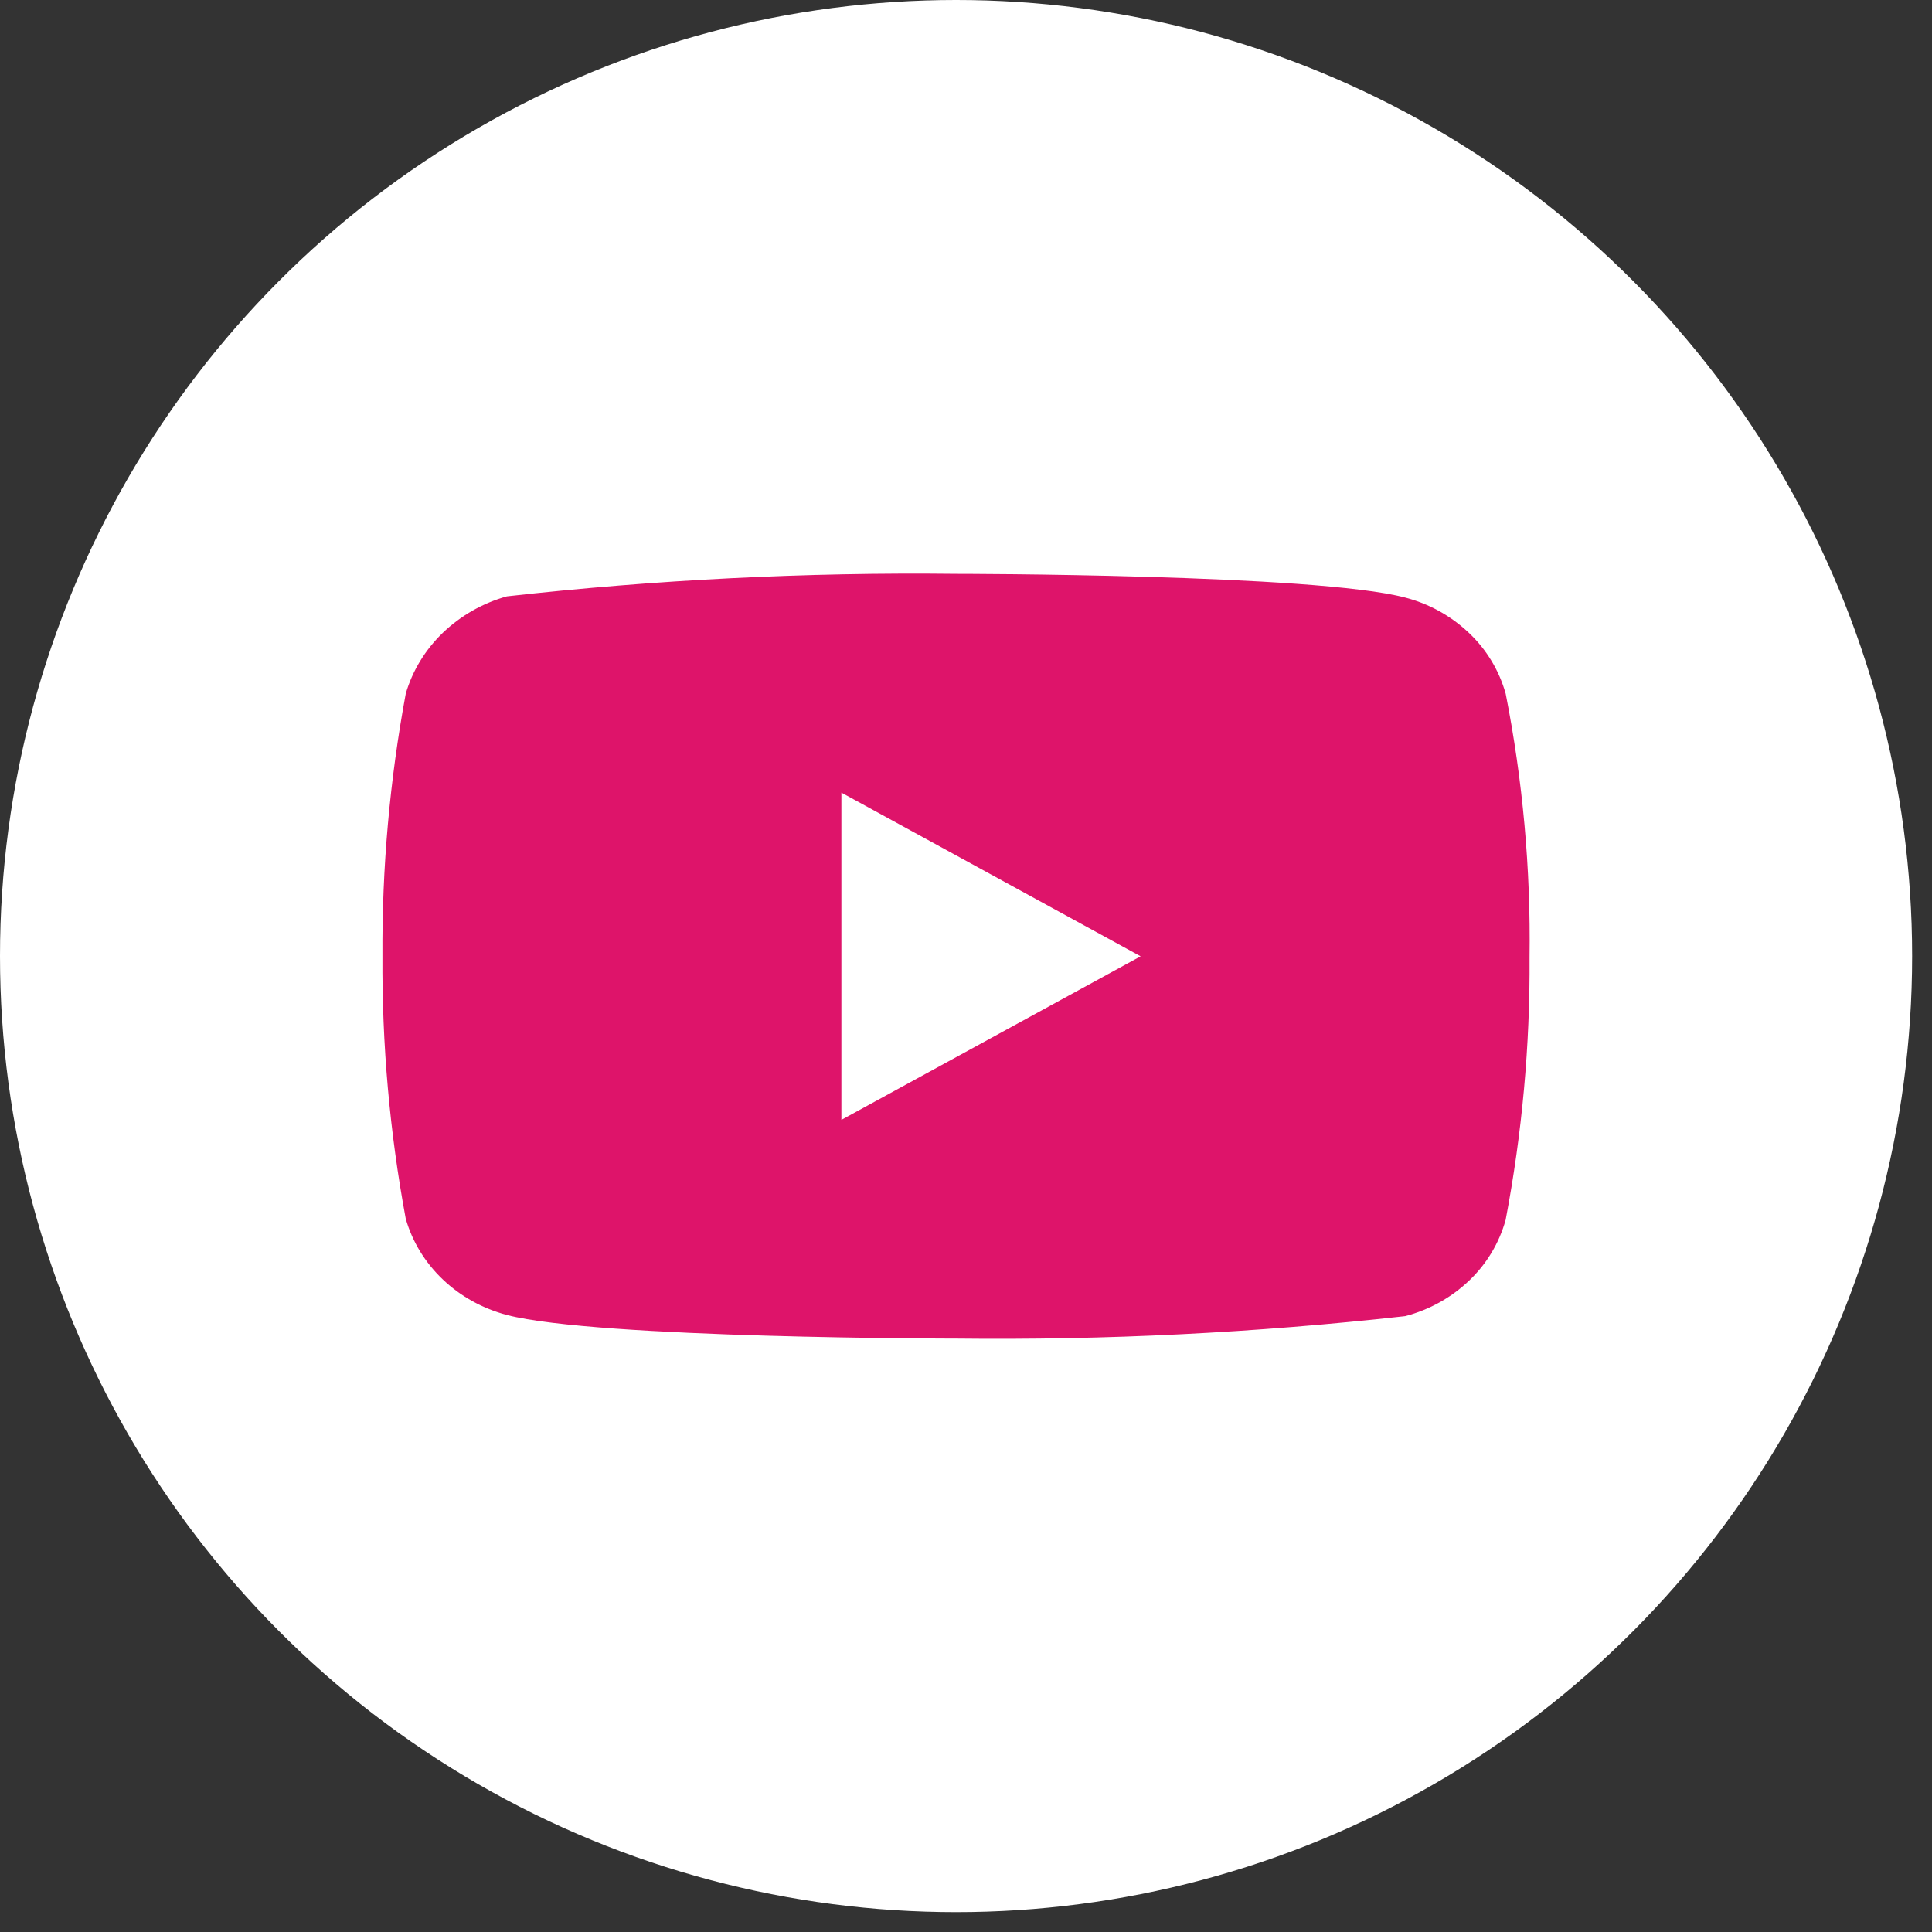 <svg width="42" height="42" viewBox="0 0 42 42" fill="none" xmlns="http://www.w3.org/2000/svg">
<rect x="0" y="0" width="42" height="42" fill="#333333" stroke="none"/>
<circle cx="20.784" cy="20.784" r="20.784" fill="white"/>
<path d="M32.732 15.08C32.591 14.577 32.316 14.12 31.936 13.761C31.546 13.39 31.067 13.124 30.546 12.99C28.594 12.475 20.777 12.475 20.777 12.475C17.517 12.438 14.259 12.601 11.02 12.964C10.499 13.108 10.021 13.38 9.63 13.753C9.245 14.123 8.967 14.579 8.821 15.079C8.472 16.962 8.302 18.873 8.314 20.788C8.302 22.701 8.471 24.611 8.821 26.496C8.964 26.994 9.241 27.448 9.627 27.815C10.012 28.182 10.492 28.447 11.02 28.587C12.997 29.1 20.777 29.1 20.777 29.1C24.04 29.137 27.302 28.974 30.546 28.612C31.067 28.477 31.546 28.212 31.936 27.841C32.316 27.481 32.59 27.025 32.731 26.521C33.089 24.639 33.264 22.727 33.251 20.812C33.278 18.888 33.104 16.967 32.732 15.079V15.08ZM18.291 24.345V17.231L24.796 20.789L18.291 24.345Z" fill="#DE146A"/>
</svg>
